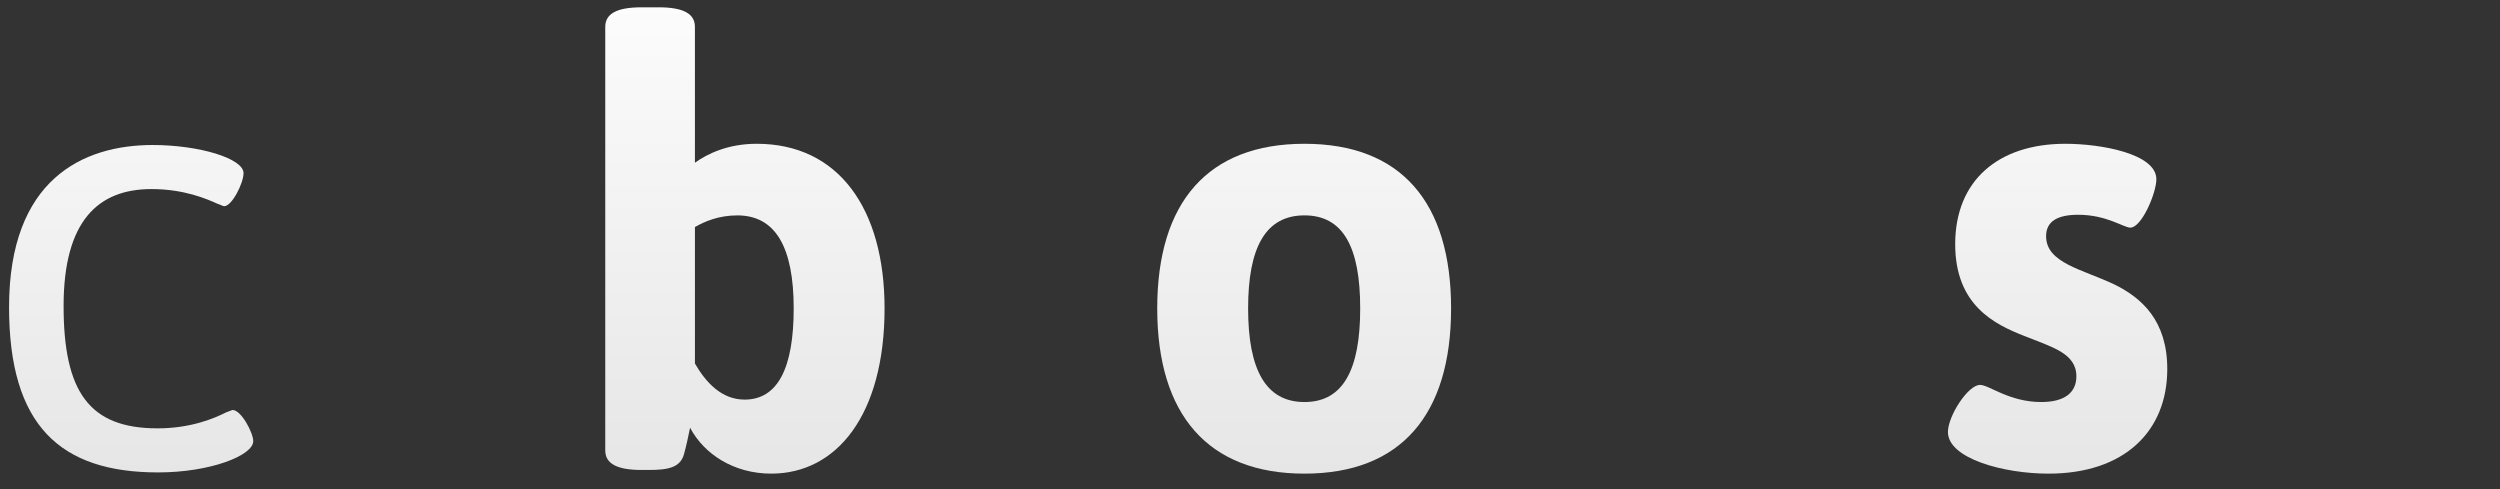 <?xml version="1.0" encoding="UTF-8" standalone="no"?>
<svg
   xmlns:dc="http://purl.org/dc/elements/1.1/"
   xmlns:cc="http://creativecommons.org/ns#"
   xmlns:rdf="http://www.w3.org/1999/02/22-rdf-syntax-ns#"
   xmlns:svg="http://www.w3.org/2000/svg"
   xmlns="http://www.w3.org/2000/svg"
   xmlns:xlink="http://www.w3.org/1999/xlink"
   xmlns:sodipodi="http://sodipodi.sourceforge.net/DTD/sodipodi-0.dtd"
   xmlns:inkscape="http://www.inkscape.org/namespaces/inkscape"
   width="276"
   height="54"
   id="svg15742"
   version="1.1"
   inkscape:version="1.0.2 (e86c870879, 2021-01-15)"
   sodipodi:docname="ccbrowse.svg"
   inkscape:export-filename="/mnt/data1/www/ccbrowse/www/img/ccbrowse.png"
   inkscape:export-xdpi="90"
   inkscape:export-ydpi="90">
  <rect width="100%" height="100%" fill="#333333" stroke="none"/>
  <defs
     id="defs15744">
    <linearGradient
       inkscape:collect="always"
       xlink:href="#linearGradient13227"
       id="linearGradient13233"
       x1="80.87"
       y1="382.441"
       x2="84.436"
       y2="410.354"
       gradientUnits="userSpaceOnUse"
       gradientTransform="matrix(3.174,0,0,3.174,-30.39,-1362.523)" />
    <linearGradient
       id="linearGradient13227">
      <stop
         style="stop-color:#ffffff;stop-opacity:1;"
         offset="0"
         id="stop13229" />
      <stop
         style="stop-color:#ffffff;stop-opacity:0;"
         offset="1"
         id="stop13231" />
    </linearGradient>
    <linearGradient
       inkscape:collect="always"
       xlink:href="#linearGradient13227"
       id="linearGradient15698"
       x1="80.87"
       y1="382.441"
       x2="84.436"
       y2="410.354"
       gradientUnits="userSpaceOnUse"
       gradientTransform="translate(0.329,0.556)" />
    <linearGradient
       id="linearGradient15700">
      <stop
         style="stop-color:#ffffff;stop-opacity:1;"
         offset="0"
         id="stop15702" />
      <stop
         style="stop-color:#ffffff;stop-opacity:0;"
         offset="1"
         id="stop15704" />
    </linearGradient>
    <linearGradient
       inkscape:collect="always"
       xlink:href="#linearGradient13227"
       id="linearGradient15706"
       x1="80.87"
       y1="382.441"
       x2="84.436"
       y2="410.354"
       gradientUnits="userSpaceOnUse"
       gradientTransform="translate(0.329,0.556)" />
    <linearGradient
       id="linearGradient15708">
      <stop
         style="stop-color:#ffffff;stop-opacity:1;"
         offset="0"
         id="stop15710" />
      <stop
         style="stop-color:#ffffff;stop-opacity:0;"
         offset="1"
         id="stop15712" />
    </linearGradient>
    <linearGradient
       inkscape:collect="always"
       xlink:href="#linearGradient13211"
       id="linearGradient13217"
       x1="50.338"
       y1="389.927"
       x2="50.338"
       y2="416.127"
       gradientUnits="userSpaceOnUse"
       gradientTransform="translate(0.708,0.809)" />
    <linearGradient
       id="linearGradient13211">
      <stop
         style="stop-color:#ffffff;stop-opacity:1;"
         offset="0"
         id="stop13213" />
      <stop
         style="stop-color:#dedede;stop-opacity:1;"
         offset="1"
         id="stop13215" />
    </linearGradient>
    <linearGradient
       inkscape:collect="always"
       xlink:href="#linearGradient13211"
       id="linearGradient15718"
       x1="50.338"
       y1="389.927"
       x2="50.338"
       y2="416.127"
       gradientUnits="userSpaceOnUse"
       gradientTransform="translate(0.708,0.809)" />
    <linearGradient
       id="linearGradient15720">
      <stop
         style="stop-color:#ffffff;stop-opacity:1;"
         offset="0"
         id="stop15722" />
      <stop
         style="stop-color:#dedede;stop-opacity:1;"
         offset="1"
         id="stop15724" />
    </linearGradient>
    <linearGradient
       inkscape:collect="always"
       xlink:href="#linearGradient13211"
       id="linearGradient15726"
       x1="50.338"
       y1="389.927"
       x2="50.338"
       y2="416.127"
       gradientUnits="userSpaceOnUse"
       gradientTransform="translate(0.708,0.809)" />
    <linearGradient
       id="linearGradient15728">
      <stop
         style="stop-color:#ffffff;stop-opacity:1;"
         offset="0"
         id="stop15730" />
      <stop
         style="stop-color:#dedede;stop-opacity:1;"
         offset="1"
         id="stop15732" />
    </linearGradient>
    <linearGradient
       y2="416.127"
       x2="50.338"
       y1="389.927"
       x1="50.338"
       gradientTransform="matrix(2.974,0,0,2.974,-30.455,-172.995)"
       gradientUnits="userSpaceOnUse"
       id="linearGradient15740"
       xlink:href="#linearGradient13211"
       inkscape:collect="always" />
  </defs>
  <sodipodi:namedview
     id="base"
     pagecolor="#ffffff"
     bordercolor="#666666"
     borderopacity="1.0"
     inkscape:pageopacity="0.0"
     inkscape:pageshadow="2"
     inkscape:zoom="2.8"
     inkscape:cx="176.4798"
     inkscape:cy="35.174395"
     inkscape:document-units="px"
     inkscape:current-layer="layer1"
     showgrid="false"
     inkscape:window-width="1920"
     inkscape:window-height="1055"
     inkscape:window-x="0"
     inkscape:window-y="25"
     inkscape:window-maximized="1"
     inkscape:document-rotation="0" />
  <g
     inkscape:label="Layer 1"
     inkscape:groupmode="layer"
     id="layer1"
     transform="translate(0,-998.362)">
    <g
       aria-label="ccbrowse"
       transform="scale(0.995,1.005)"
       id="text4562"
       style="color:#000000;font-style:normal;font-variant:normal;font-weight:bold;font-stretch:normal;line-height:0%;font-family:Asap;-inkscape-font-specification:'Bitstream Vera Sans Bold';text-indent:0;text-align:start;text-decoration:none;text-decoration-line:none;letter-spacing:normal;word-spacing:normal;text-transform:none;writing-mode:lr-tb;direction:ltr;text-anchor:start;display:inline;overflow:visible;visibility:visible;fill:url(#linearGradient15740);fill-opacity:1;fill-rule:nonzero;stroke:none;stroke-width:1px;marker:none;enable-background:accumulate">
      <path
         d="m 16.938,1009.324 c -7.731,0 -15.933,3.765 -15.933,17.815 0,12.975 5.647,18.151 16.538,18.151 5.849,0 10.555,-1.882 10.555,-3.429 0,-0.941 -1.345,-3.429 -2.286,-3.429 -0.067,0 -0.336,0.135 -0.739,0.269 -1.21,0.605 -3.832,1.748 -7.597,1.748 -7.597,0 -10.42,-4.034 -10.42,-13.445 0,-9.345 3.832,-12.84 9.748,-12.84 3.63,0 6.118,1.076 7.328,1.613 0.403,0.135 0.605,0.269 0.739,0.269 0.874,0 2.151,-2.555 2.151,-3.63 0,-1.613 -4.908,-3.092 -10.084,-3.092 z"
         style="font-weight:normal;-inkscape-font-specification:Asap;fill:url(#linearGradient15740);fill-opacity:1"
         id="path858" />
      <path
         d="m 49.543,1009.324 c -7.731,0 -15.933,3.765 -15.933,17.815 0,12.975 5.647,18.151 16.538,18.151 5.849,0 10.555,-1.882 10.555,-3.429 0,-0.941 -1.345,-3.429 -2.286,-3.429 -0.067,0 -0.336,0.135 -0.739,0.269 -1.21,0.605 -3.832,1.748 -7.597,1.748 -7.597,0 -10.42,-4.034 -10.42,-13.445 0,-9.345 3.832,-12.84 9.748,-12.84 3.63,0 6.118,1.076 7.328,1.613 0.403,0.135 0.605,0.269 0.739,0.269 0.874,0 2.151,-2.555 2.151,-3.63 0,-1.613 -4.908,-3.092 -10.084,-3.092 z"
         style="font-weight:normal;-inkscape-font-specification:Asap;fill:url(#linearGradient15740);fill-opacity:1"
         id="path860" />
      <path
         d="m 73.072,994.198 h -1.882 c -2.824,0 -4.034,0.74 -4.034,2.151 V 1042.87 c 0,1.412 1.21,2.151 4.034,2.151 h 0.807 c 2.151,0 3.496,-0.269 3.899,-1.748 0.269,-0.941 0.471,-1.95 0.672,-2.891 1.546,2.891 4.84,5.042 9.008,5.042 7.261,0 12.571,-6.454 12.571,-18.151 0,-10.958 -5.109,-18.084 -14.185,-18.084 -3.16,0 -5.445,1.076 -6.857,2.084 v -14.924 c 0,-1.412 -1.21,-2.151 -4.034,-2.151 z m 8.74,22.857 c 4.235,0 6.252,3.496 6.252,10.219 0,6.521 -1.748,10.017 -5.445,10.017 -2.555,0 -4.303,-1.882 -5.513,-3.966 v -14.992 c 1.076,-0.605 2.622,-1.277 4.706,-1.277 z"
         style="font-size:67.227px;line-height:1.25;fill:url(#linearGradient15740);fill-opacity:1"
         id="path862" />
      <path
         d="m 121.879,1009.189 c -3.899,0 -5.916,2.555 -7.328,5.109 -0.403,-1.681 -0.538,-4.37 -2.689,-4.37 -1.681,0 -7.529,0.538 -7.529,2.151 0,1.345 0.807,2.756 0.807,9.479 v 21.311 c 0,1.412 1.21,2.151 4.034,2.151 h 1.882 c 2.824,0 4.034,-0.74 4.034,-2.151 v -21.58 c 0.807,-1.345 2.622,-3.361 5.378,-3.361 1.345,0 2.219,0.538 3.16,0.538 1.345,0 2.084,-4.37 2.084,-5.647 0,-1.345 -0.538,-3.63 -3.832,-3.63 z"
         style="font-size:67.227px;line-height:1.25;fill:url(#linearGradient15740);fill-opacity:1"
         id="path864" />
      <path
         d="m 144.736,1009.189 c -10.689,0 -16.336,6.386 -16.336,18.084 0,11.698 5.647,18.151 16.336,18.151 10.689,0 16.269,-6.454 16.269,-18.151 0,-11.697 -5.58,-18.084 -16.269,-18.084 z m 0,7.865 c 4.303,0 6.185,3.496 6.185,10.219 0,6.723 -1.882,10.286 -6.185,10.286 -4.303,0 -6.252,-3.563 -6.252,-10.286 0,-6.723 1.95,-10.219 6.252,-10.219 z"
         style="font-size:67.227px;line-height:1.25;fill:url(#linearGradient15740);fill-opacity:1"
         id="path866" />
      <path
         d="m 208.333,1009.593 c -2.42,0 -3.697,0.471 -3.966,1.412 l -4.639,17.748 -0.807,2.958 c -0.202,-0.941 -0.471,-1.815 -0.672,-2.756 l -4.303,-17.95 c -0.202,-0.941 -1.815,-1.412 -3.697,-1.412 h -1.613 c -2.151,0 -3.496,0.471 -3.697,1.412 l -4.303,17.546 c -0.269,1.076 -0.538,2.084 -0.807,3.16 l -0.739,-2.958 -4.571,-17.748 c -0.269,-1.008 -1.681,-1.412 -5.311,-1.412 -2.891,0 -4.168,0.672 -4.168,1.748 0,0.269 0,0.605 0.134,1.008 l 8.471,31.261 c 0.269,0.941 1.479,1.412 3.697,1.412 h 3.294 c 1.882,0 3.496,-0.471 3.697,-1.412 l 3.832,-15.933 0.74,-2.958 c 0.269,0.941 0.471,1.95 0.74,2.891 l 4.101,16 c 0.269,0.941 1.546,1.412 3.697,1.412 h 3.294 c 1.882,0 3.429,-0.471 3.697,-1.412 l 7.933,-31.261 c 0.067,-0.403 0.134,-0.74 0.134,-1.008 0,-1.076 -1.277,-1.748 -4.168,-1.748 z"
         style="font-size:67.227px;line-height:1.25;fill:url(#linearGradient15740);fill-opacity:1"
         id="path868" />
      <path
         d="m 229.173,1009.189 c -7.462,0 -12.235,4.034 -12.235,11.025 0,6.723 4.37,8.807 7.664,10.084 3.025,1.21 5.782,1.882 5.782,4.437 0,1.815 -1.345,2.824 -3.899,2.824 -3.563,0 -5.782,-1.882 -6.79,-1.882 -1.345,0 -3.563,3.429 -3.563,5.176 0,2.891 6.118,4.572 11.16,4.572 8.403,0 13.177,-4.639 13.177,-11.496 0,-5.311 -2.824,-7.798 -5.849,-9.277 -3.563,-1.681 -7.597,-2.353 -7.597,-5.311 0,-1.681 1.345,-2.353 3.563,-2.353 3.16,0 5.042,1.412 5.782,1.412 1.277,0 2.891,-3.832 2.891,-5.311 0,-2.824 -6.185,-3.899 -10.084,-3.899 z"
         style="font-size:67.227px;line-height:1.25;fill:url(#linearGradient15740);fill-opacity:1"
         id="path870" />
      <path
         d="m 260.971,1009.189 c -9.613,0 -16.336,5.109 -16.336,18.353 0,10.824 5.378,17.883 17.546,17.883 3.765,0 12.101,-1.479 12.101,-4.84 0,-1.345 -2.017,-5.109 -3.496,-5.109 -0.941,0 -3.899,2.084 -8.134,2.084 -4.37,0 -7.261,-1.681 -7.731,-7.059 h 17.143 c 0.874,0 3.429,-2.824 3.429,-3.966 0,-9.345 -3.966,-17.345 -14.521,-17.345 z m 0,7.865 c 3.361,0 4.84,2.891 4.84,6.79 h -10.891 c 0.807,-5.176 3.227,-6.79 6.05,-6.79 z"
         style="font-size:67.227px;line-height:1.25;fill:url(#linearGradient15740);fill-opacity:1"
         id="path872" />
    </g>
  </g>
</svg>
